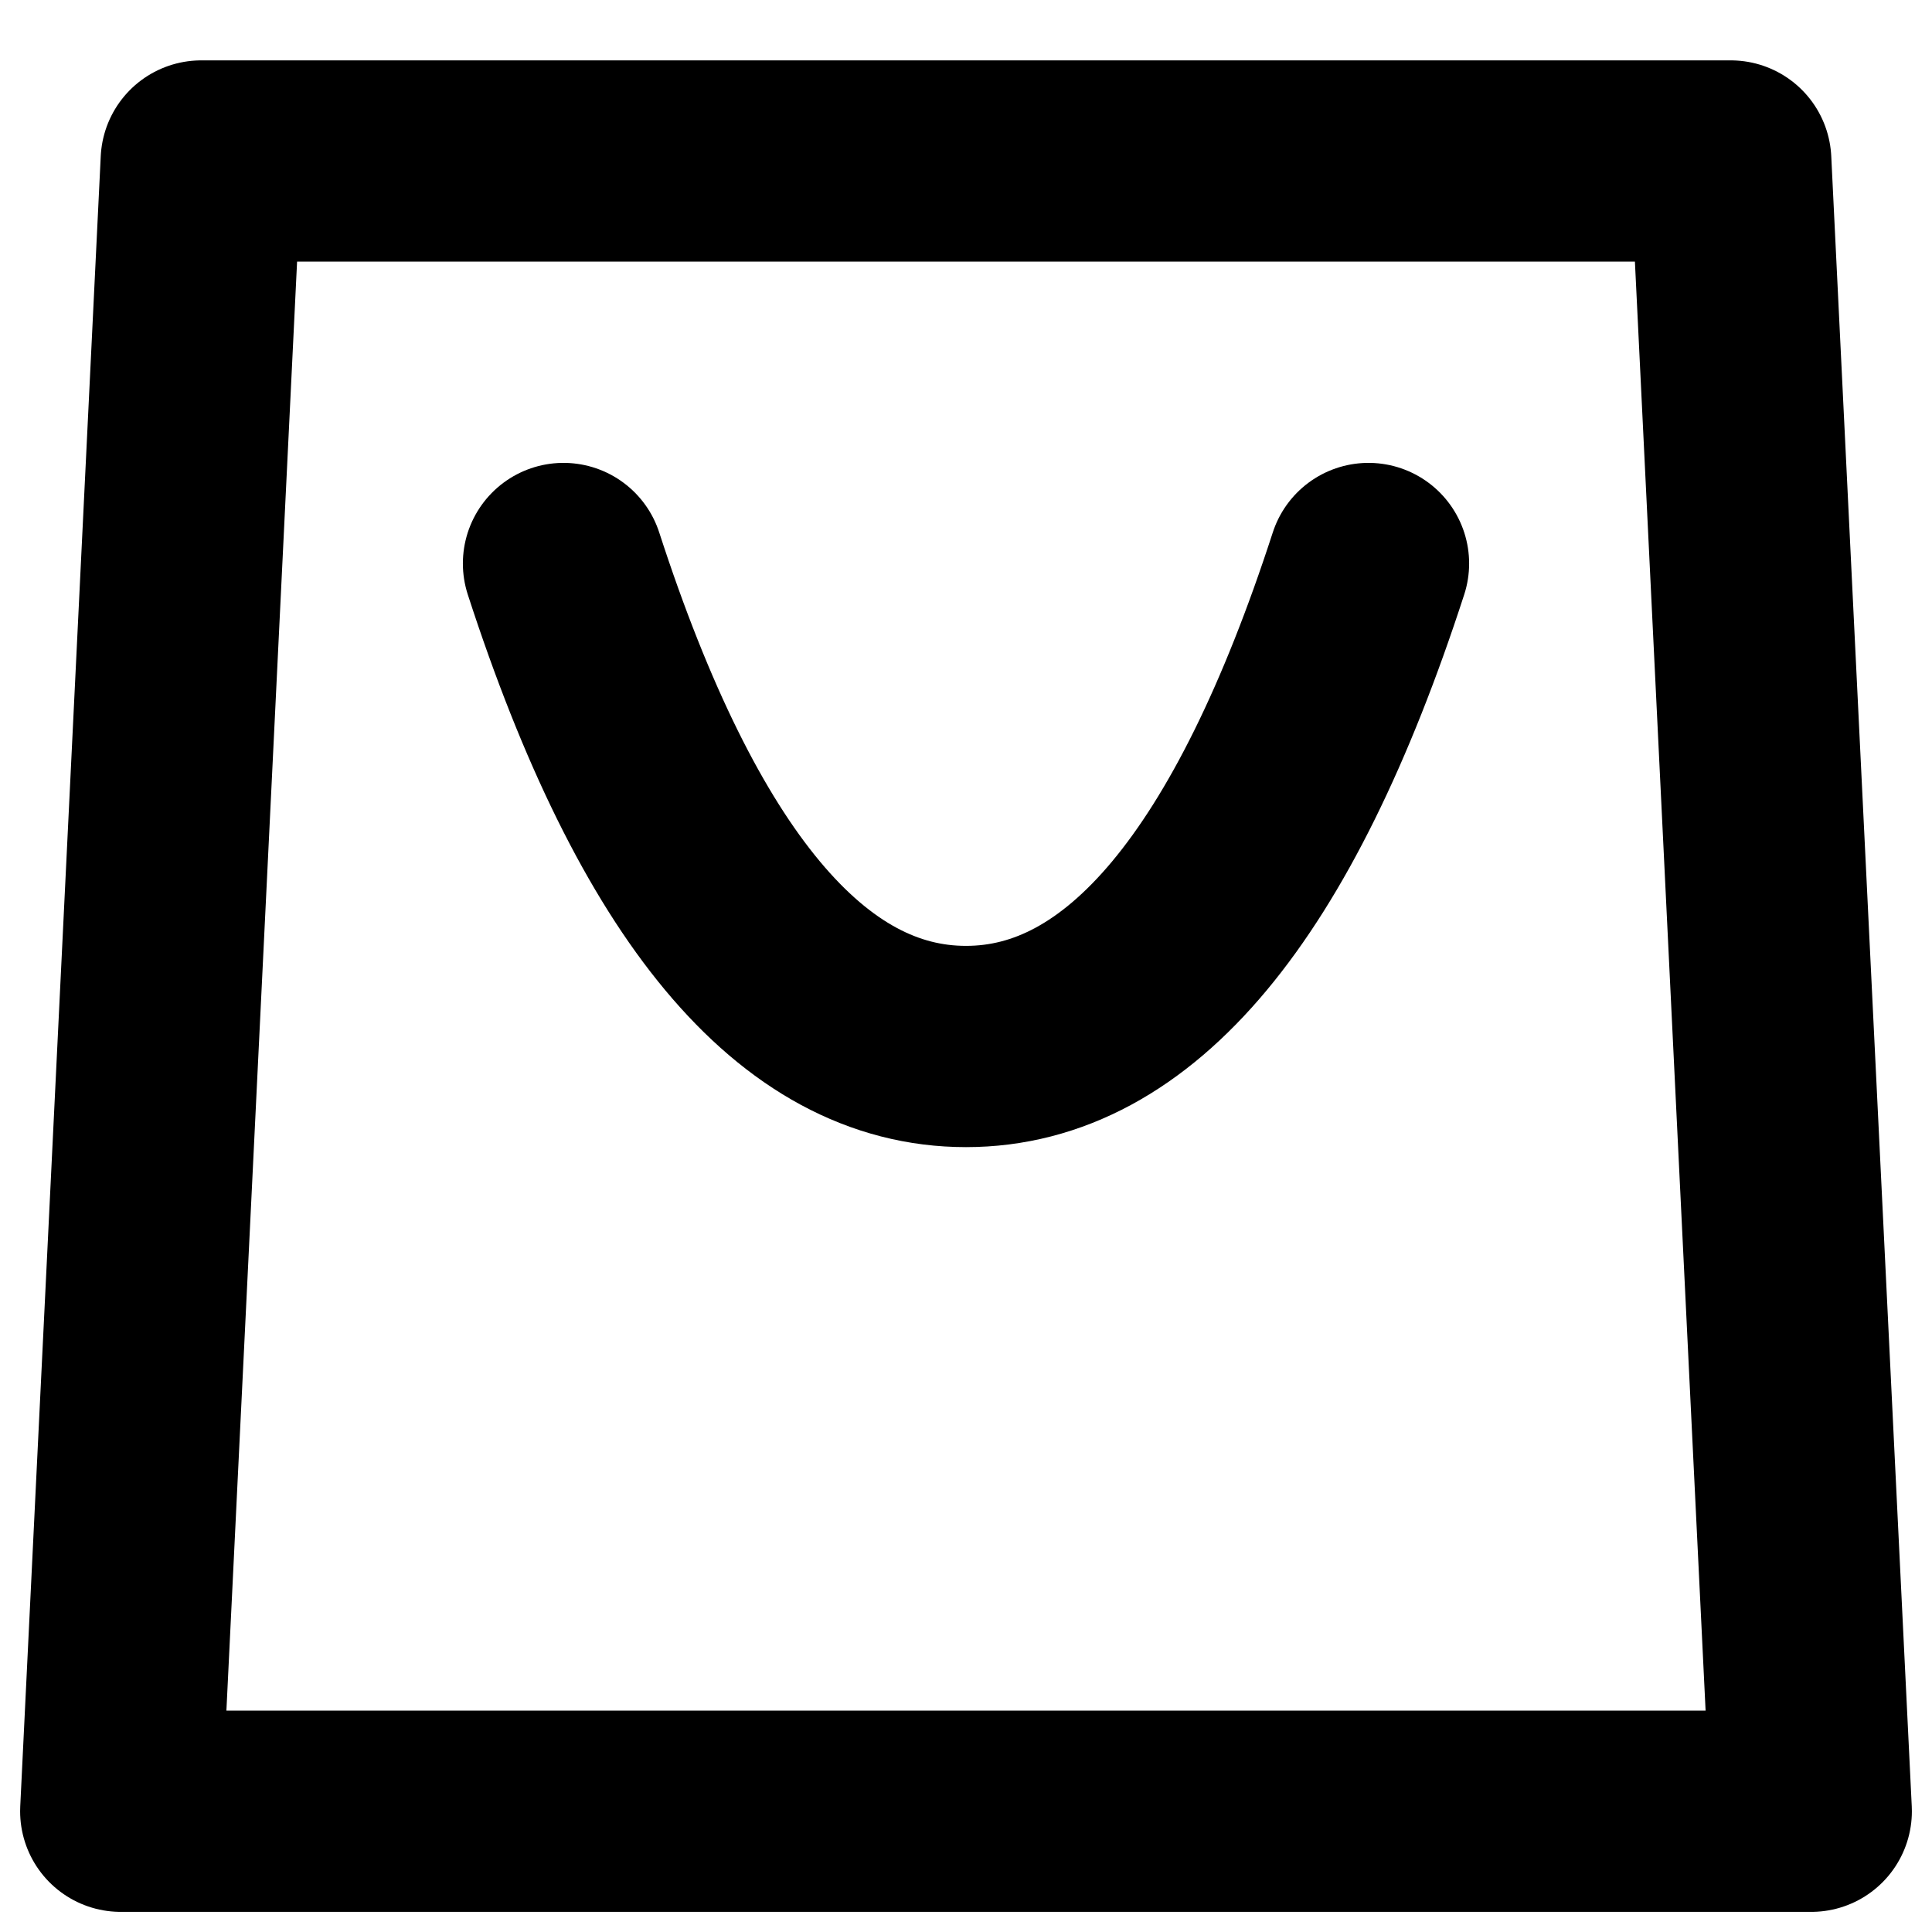 <?xml version="1.0" encoding="UTF-8"?>
<svg width="24px" height="24px" viewBox="0 0 24 24" version="1.1" xmlns="http://www.w3.org/2000/svg" xmlns:xlink="http://www.w3.org/1999/xlink">
    <title>Bag Icon</title>
    <g id="Bag-Icon" stroke="none" stroke-width="1" fill="none" fill-rule="evenodd" stroke-linecap="round">
        <polygon id="Path-2" stroke="currentColor" stroke-width="2.5" stroke-linejoin="round" points="2.5 2 21.5 2 22.5 22.5 1.5 22.5"></polygon>
        <path d="M7,7 C8.298,11 9.965,13 12,13 C14.035,13 15.702,11 17,7" id="Path-4" stroke="currentColor" stroke-width="2.5"></path>
    </g>
</svg>